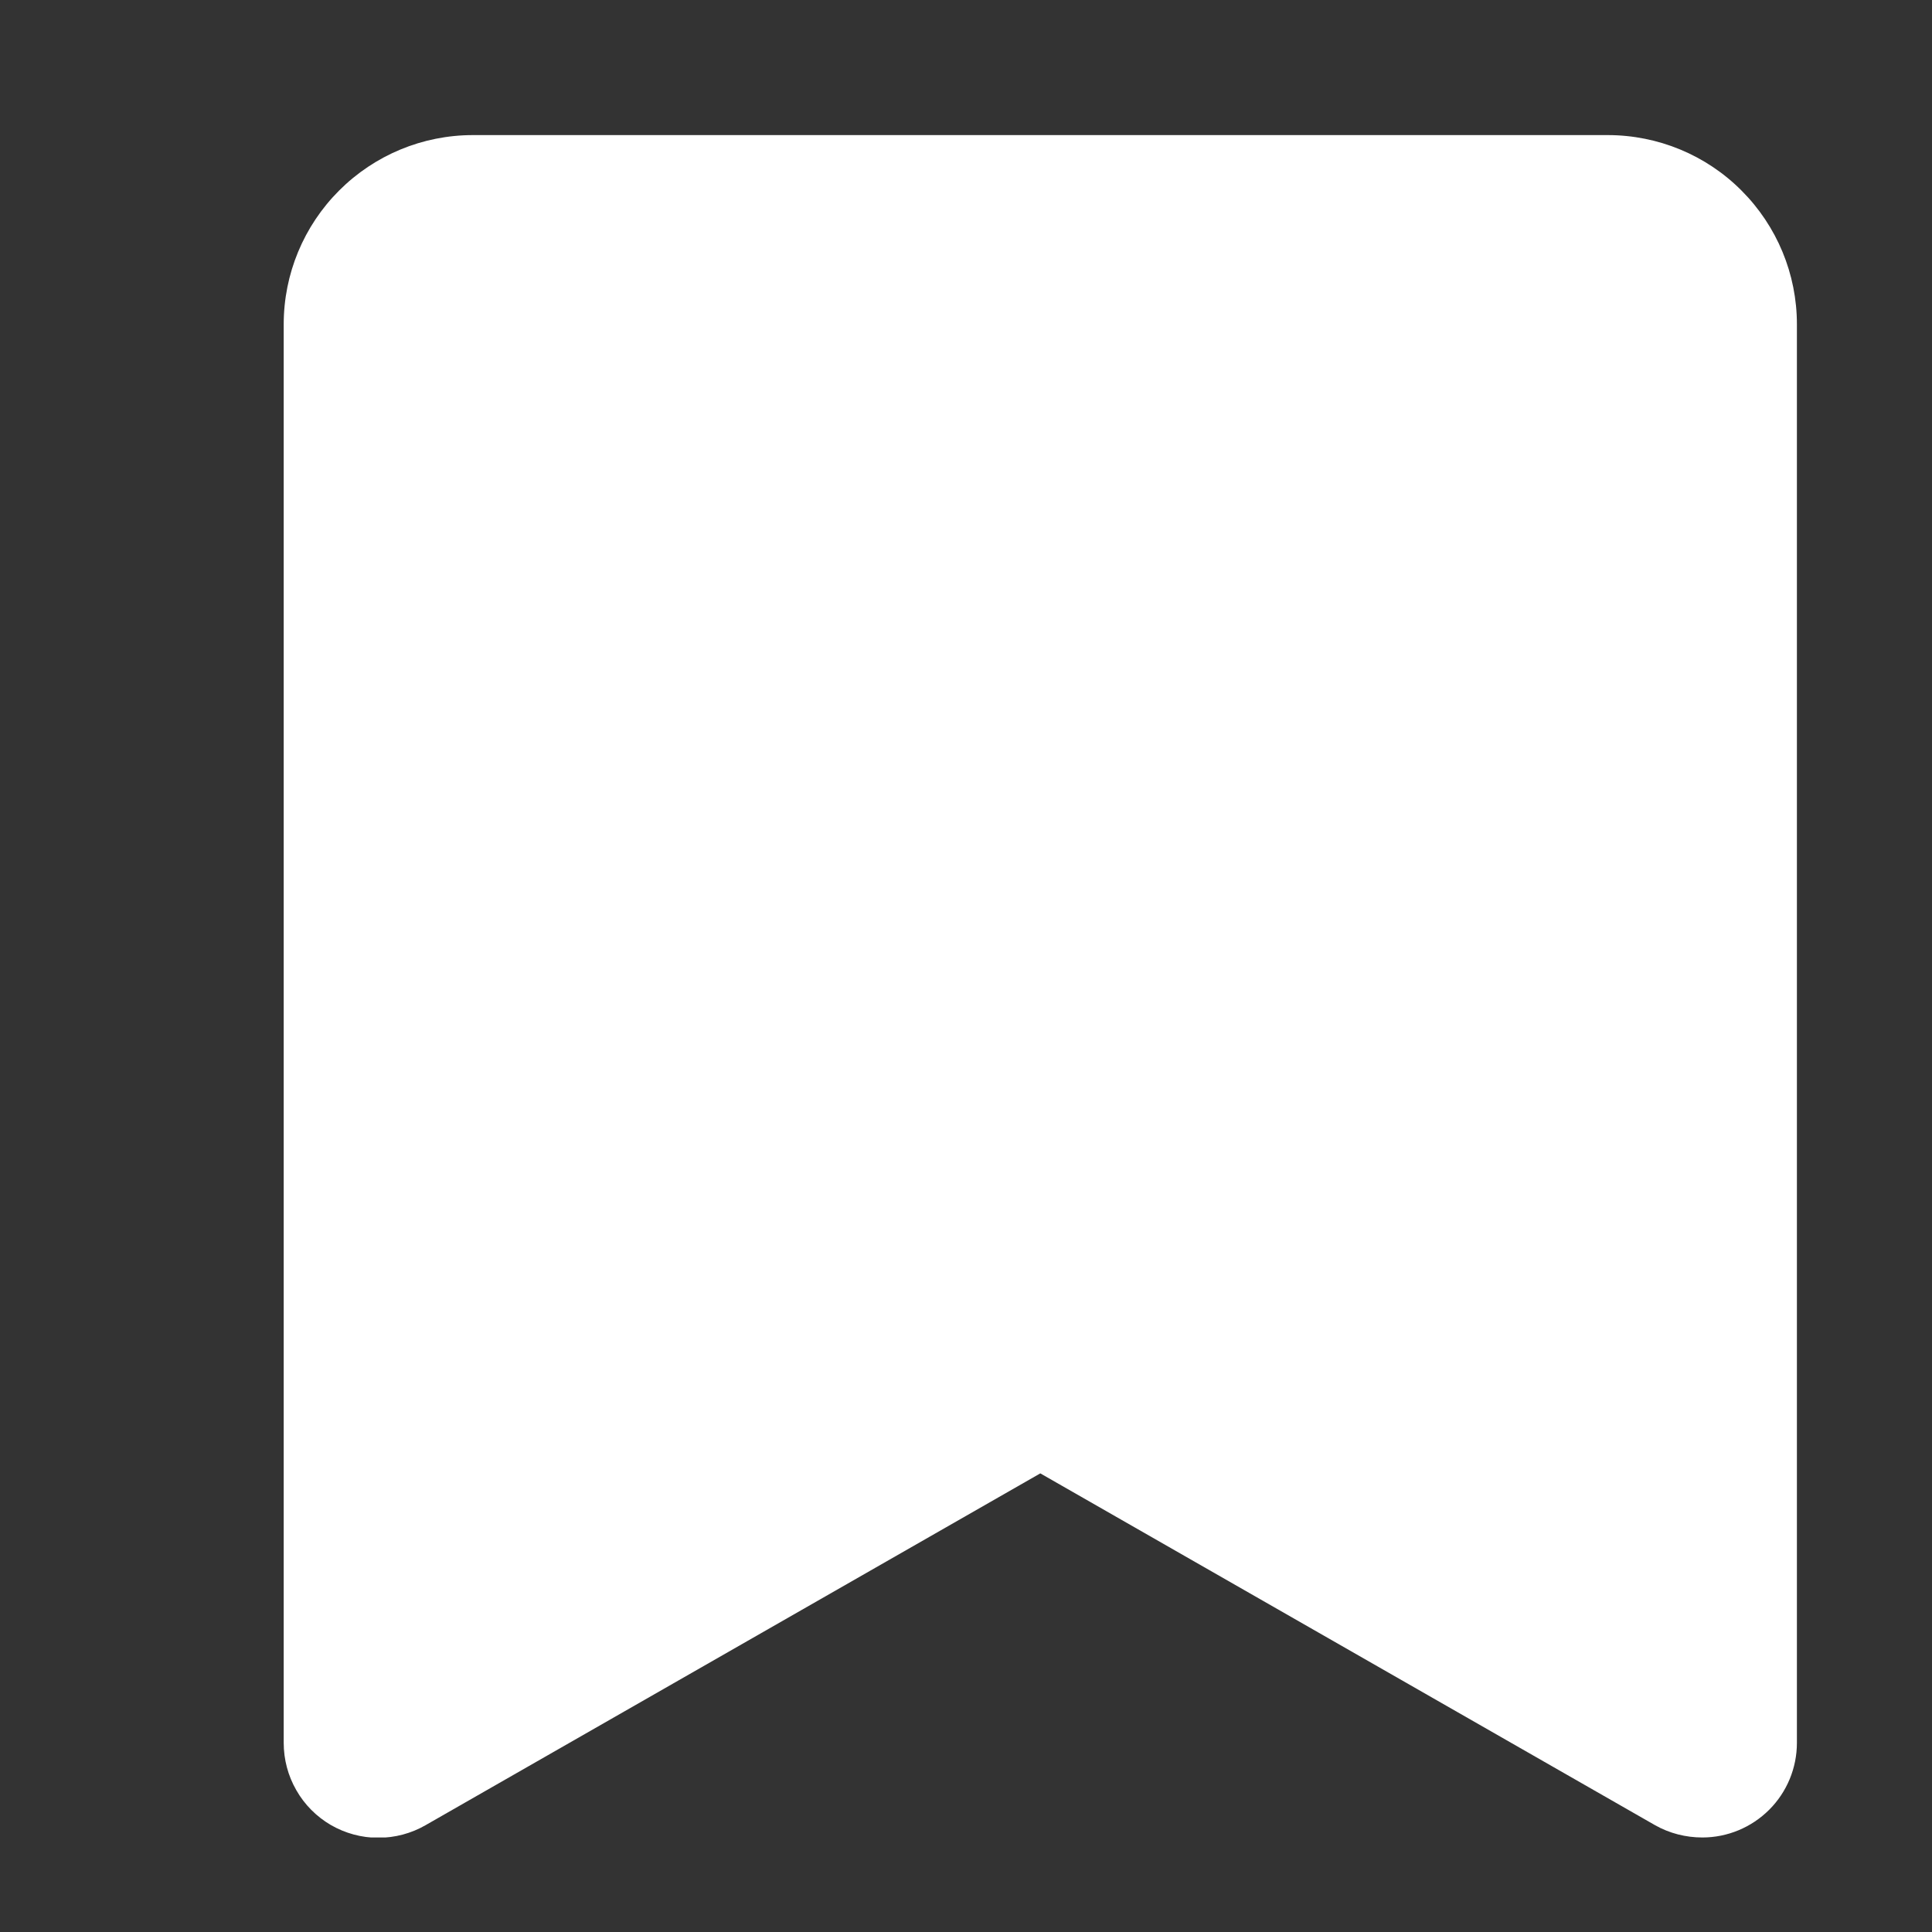 <svg width="13" height="13" viewBox="0 0 13 13" fill="none" xmlns="http://www.w3.org/2000/svg">
<rect x="0" y="0" width="13" height="13" fill="#333333" stroke="none"/>
<g clip-path="url(#clip0)">
<path d="M11.455 12.364C11.343 12.364 11.233 12.336 11.136 12.281L7 9.914L2.864 12.281C2.767 12.337 2.657 12.366 2.545 12.366C2.433 12.366 2.323 12.336 2.226 12.28C2.13 12.224 2.049 12.143 1.994 12.046C1.938 11.949 1.909 11.839 1.909 11.727V2.182C1.909 1.844 2.043 1.521 2.282 1.282C2.521 1.043 2.844 0.909 3.182 0.909H10.818C11.156 0.909 11.48 1.043 11.718 1.282C11.957 1.521 12.091 1.844 12.091 2.182V11.727C12.091 11.896 12.024 12.058 11.905 12.177C11.785 12.297 11.623 12.364 11.455 12.364Z" fill="white"/>
</g>
<defs>
<clipPath id="clip0">
<rect x="0.636" y="0.273" width="12.091" height="12.091" fill="white"/>
</clipPath>
</defs>
</svg>
